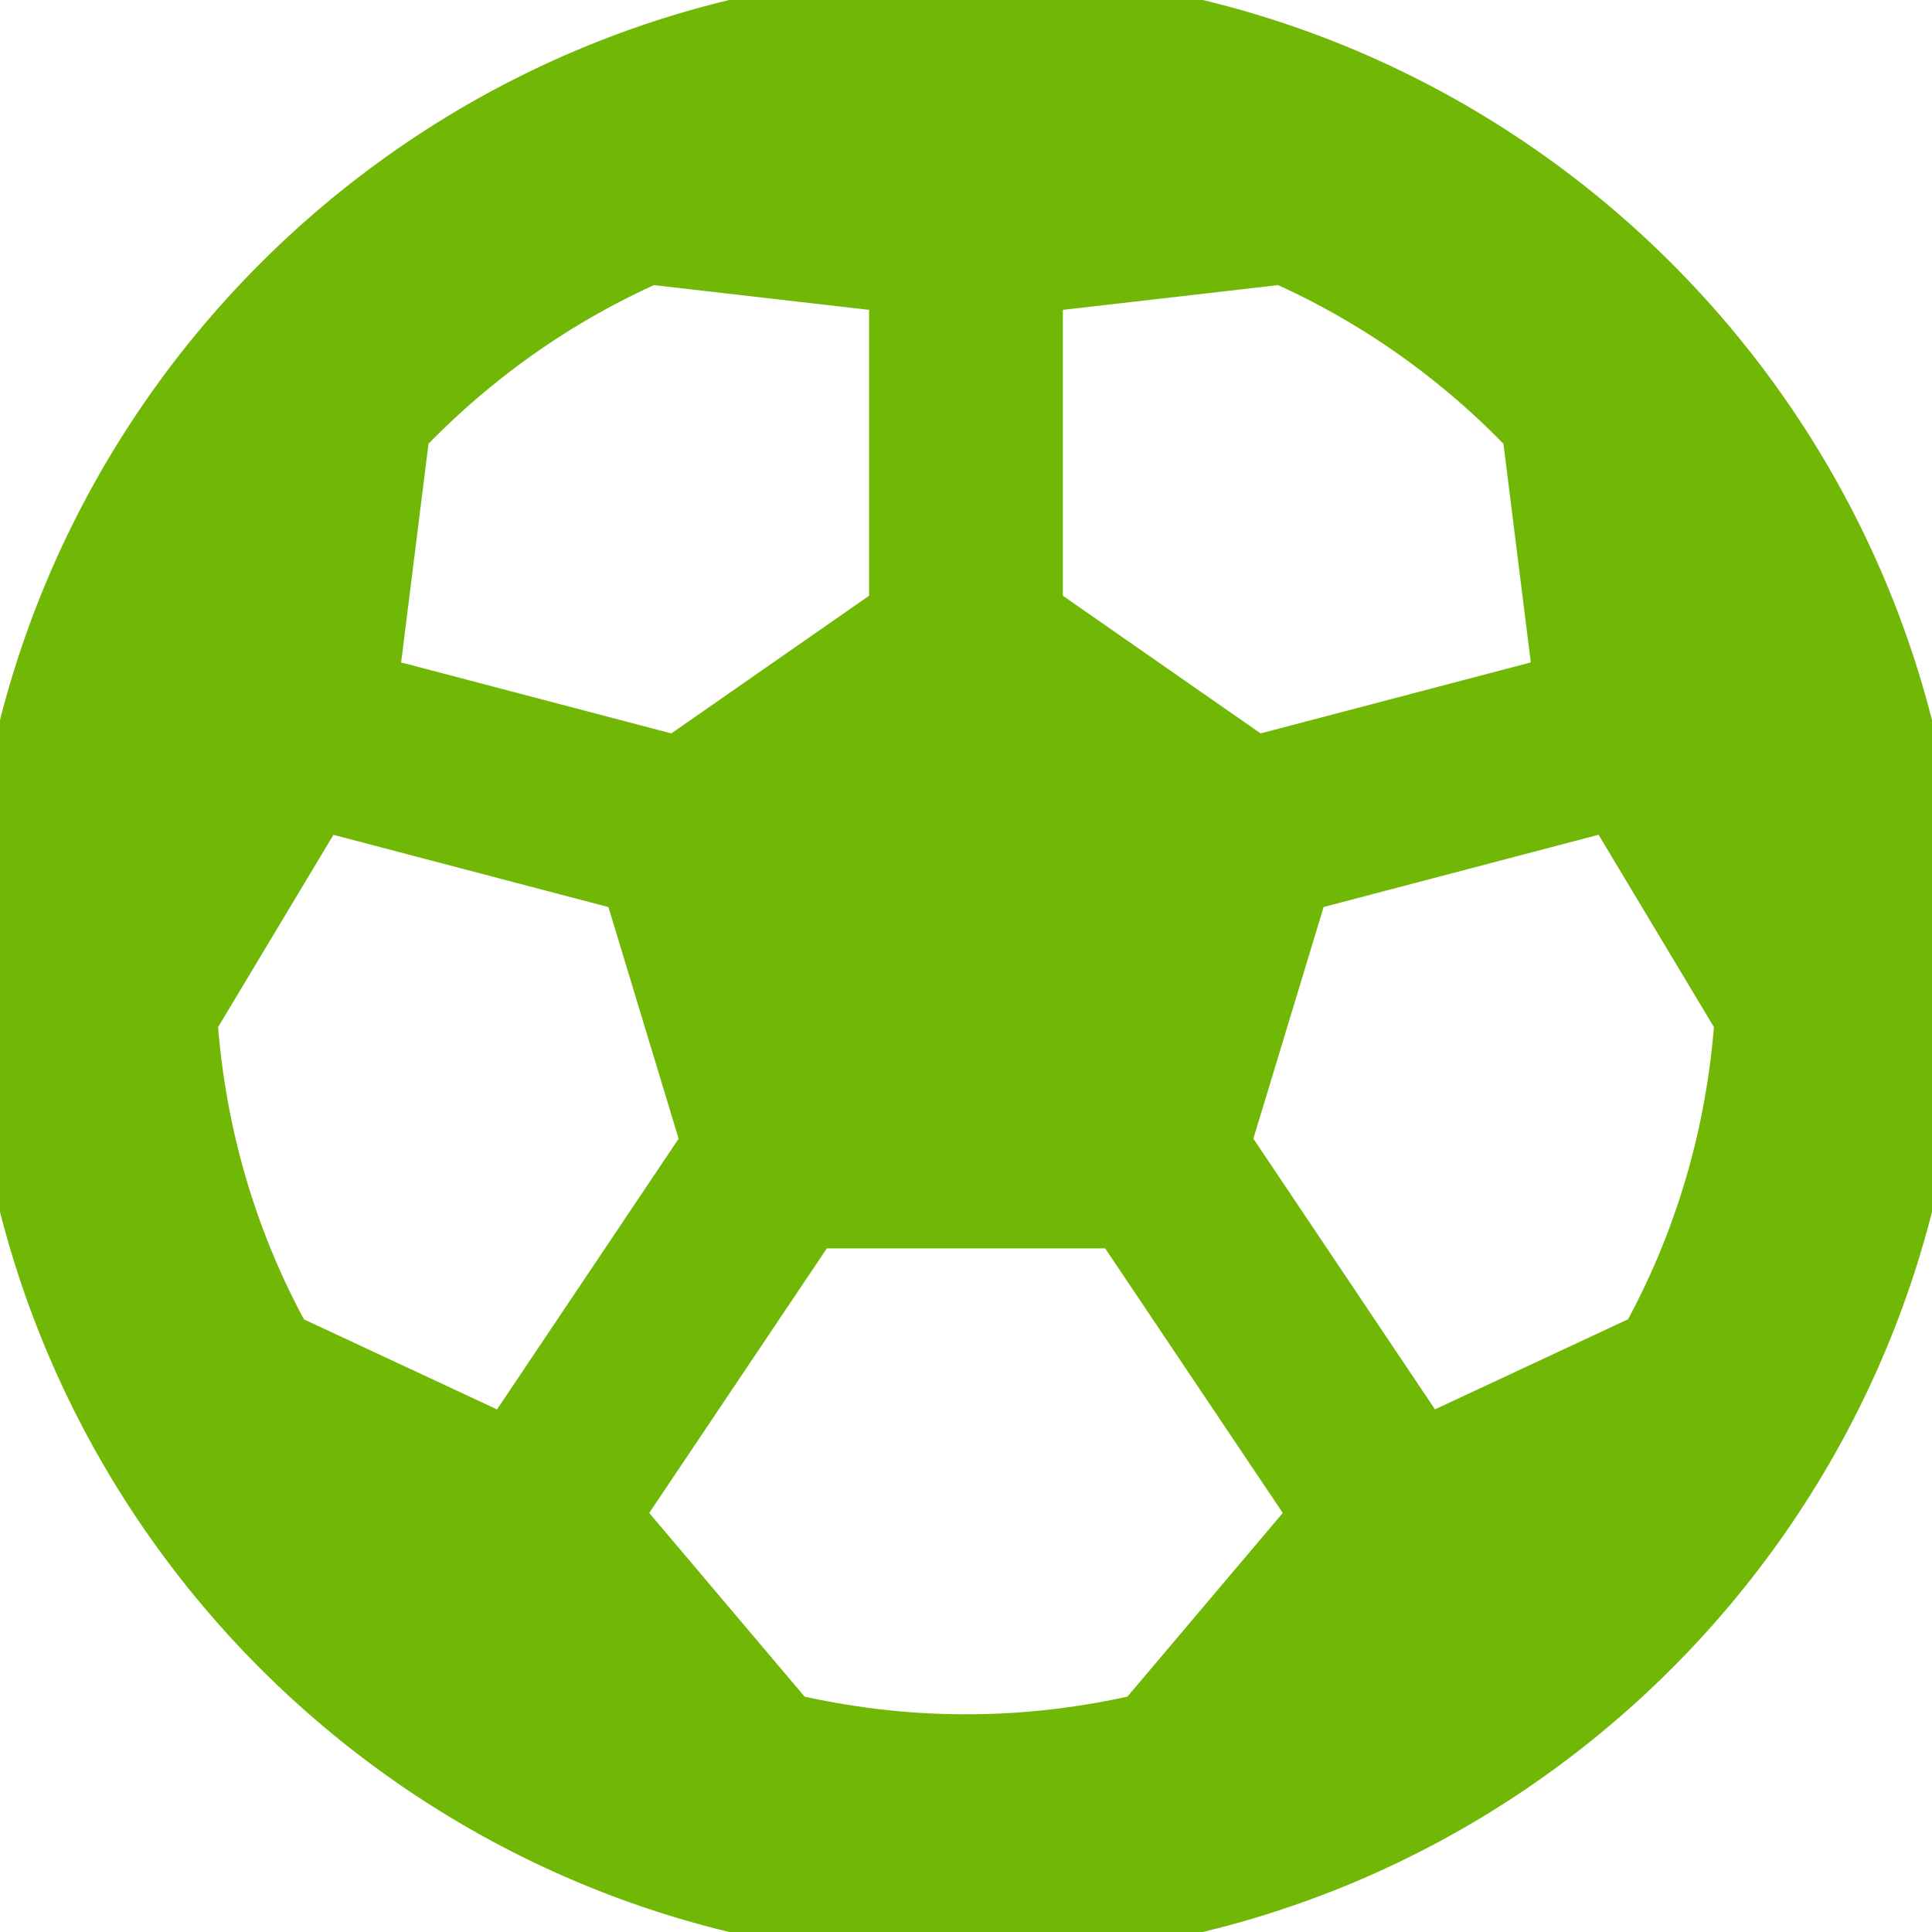 <!DOCTYPE svg PUBLIC "-//W3C//DTD SVG 1.1//EN" "http://www.w3.org/Graphics/SVG/1.1/DTD/svg11.dtd">
<!-- Uploaded to: SVG Repo, www.svgrepo.com, Transformed by: SVG Repo Mixer Tools -->
<svg fill="#70b805" version="1.1" id="Capa_1" xmlns="http://www.w3.org/2000/svg" xmlns:xlink="http://www.w3.org/1999/xlink" width="800px" height="800px" viewBox="0 0 31.492 31.492" xml:space="preserve" stroke="#70b805">
<g id="SVGRepo_bgCarrier" stroke-width="0"/>
<g id="SVGRepo_tracerCarrier" stroke-linecap="round" stroke-linejoin="round"/>
<g id="SVGRepo_iconCarrier"> <g> <path d="M15.796,0.049c-0.017,0-0.033,0.002-0.05,0.003c-0.017,0-0.033-0.003-0.05-0.003C7.028,0.049,0,7.076,0,15.745 s7.028,15.698,15.696,15.698c0.017,0,0.033-0.002,0.05-0.004c0.017,0,0.033,0.004,0.05,0.004c8.668,0,15.696-7.028,15.696-15.697 S24.464,0.049,15.796,0.049z M16.826,4.605l4.087-0.47c1.543,0.683,2.922,1.665,4.069,2.871l0.521,4.164l-5.051,1.327l-3.627-2.525 V4.605z M6.509,7.006c1.148-1.206,2.527-2.188,4.07-2.871l4.087,0.47v5.367l-3.627,2.525L5.988,11.17L6.509,7.006z M4.594,21.889 c-0.878-1.58-1.418-3.365-1.55-5.267l2.155-3.593l5.116,1.344l1.294,4.27l-3.331,4.965L4.594,21.889z M18.65,28.107 c-0.92,0.212-1.872,0.334-2.854,0.336c-0.017,0-0.033-0.002-0.05-0.002s-0.033,0.002-0.05,0.002 c-0.983-0.002-1.935-0.124-2.854-0.336l-2.885-3.411l3.254-4.847h2.535h2.535l3.254,4.847L18.65,28.107z M23.214,23.607 l-3.331-4.965l1.295-4.27l5.115-1.344l2.155,3.593c-0.132,1.901-0.673,3.687-1.55,5.267L23.214,23.607z"/> </g> </g>
</svg>
